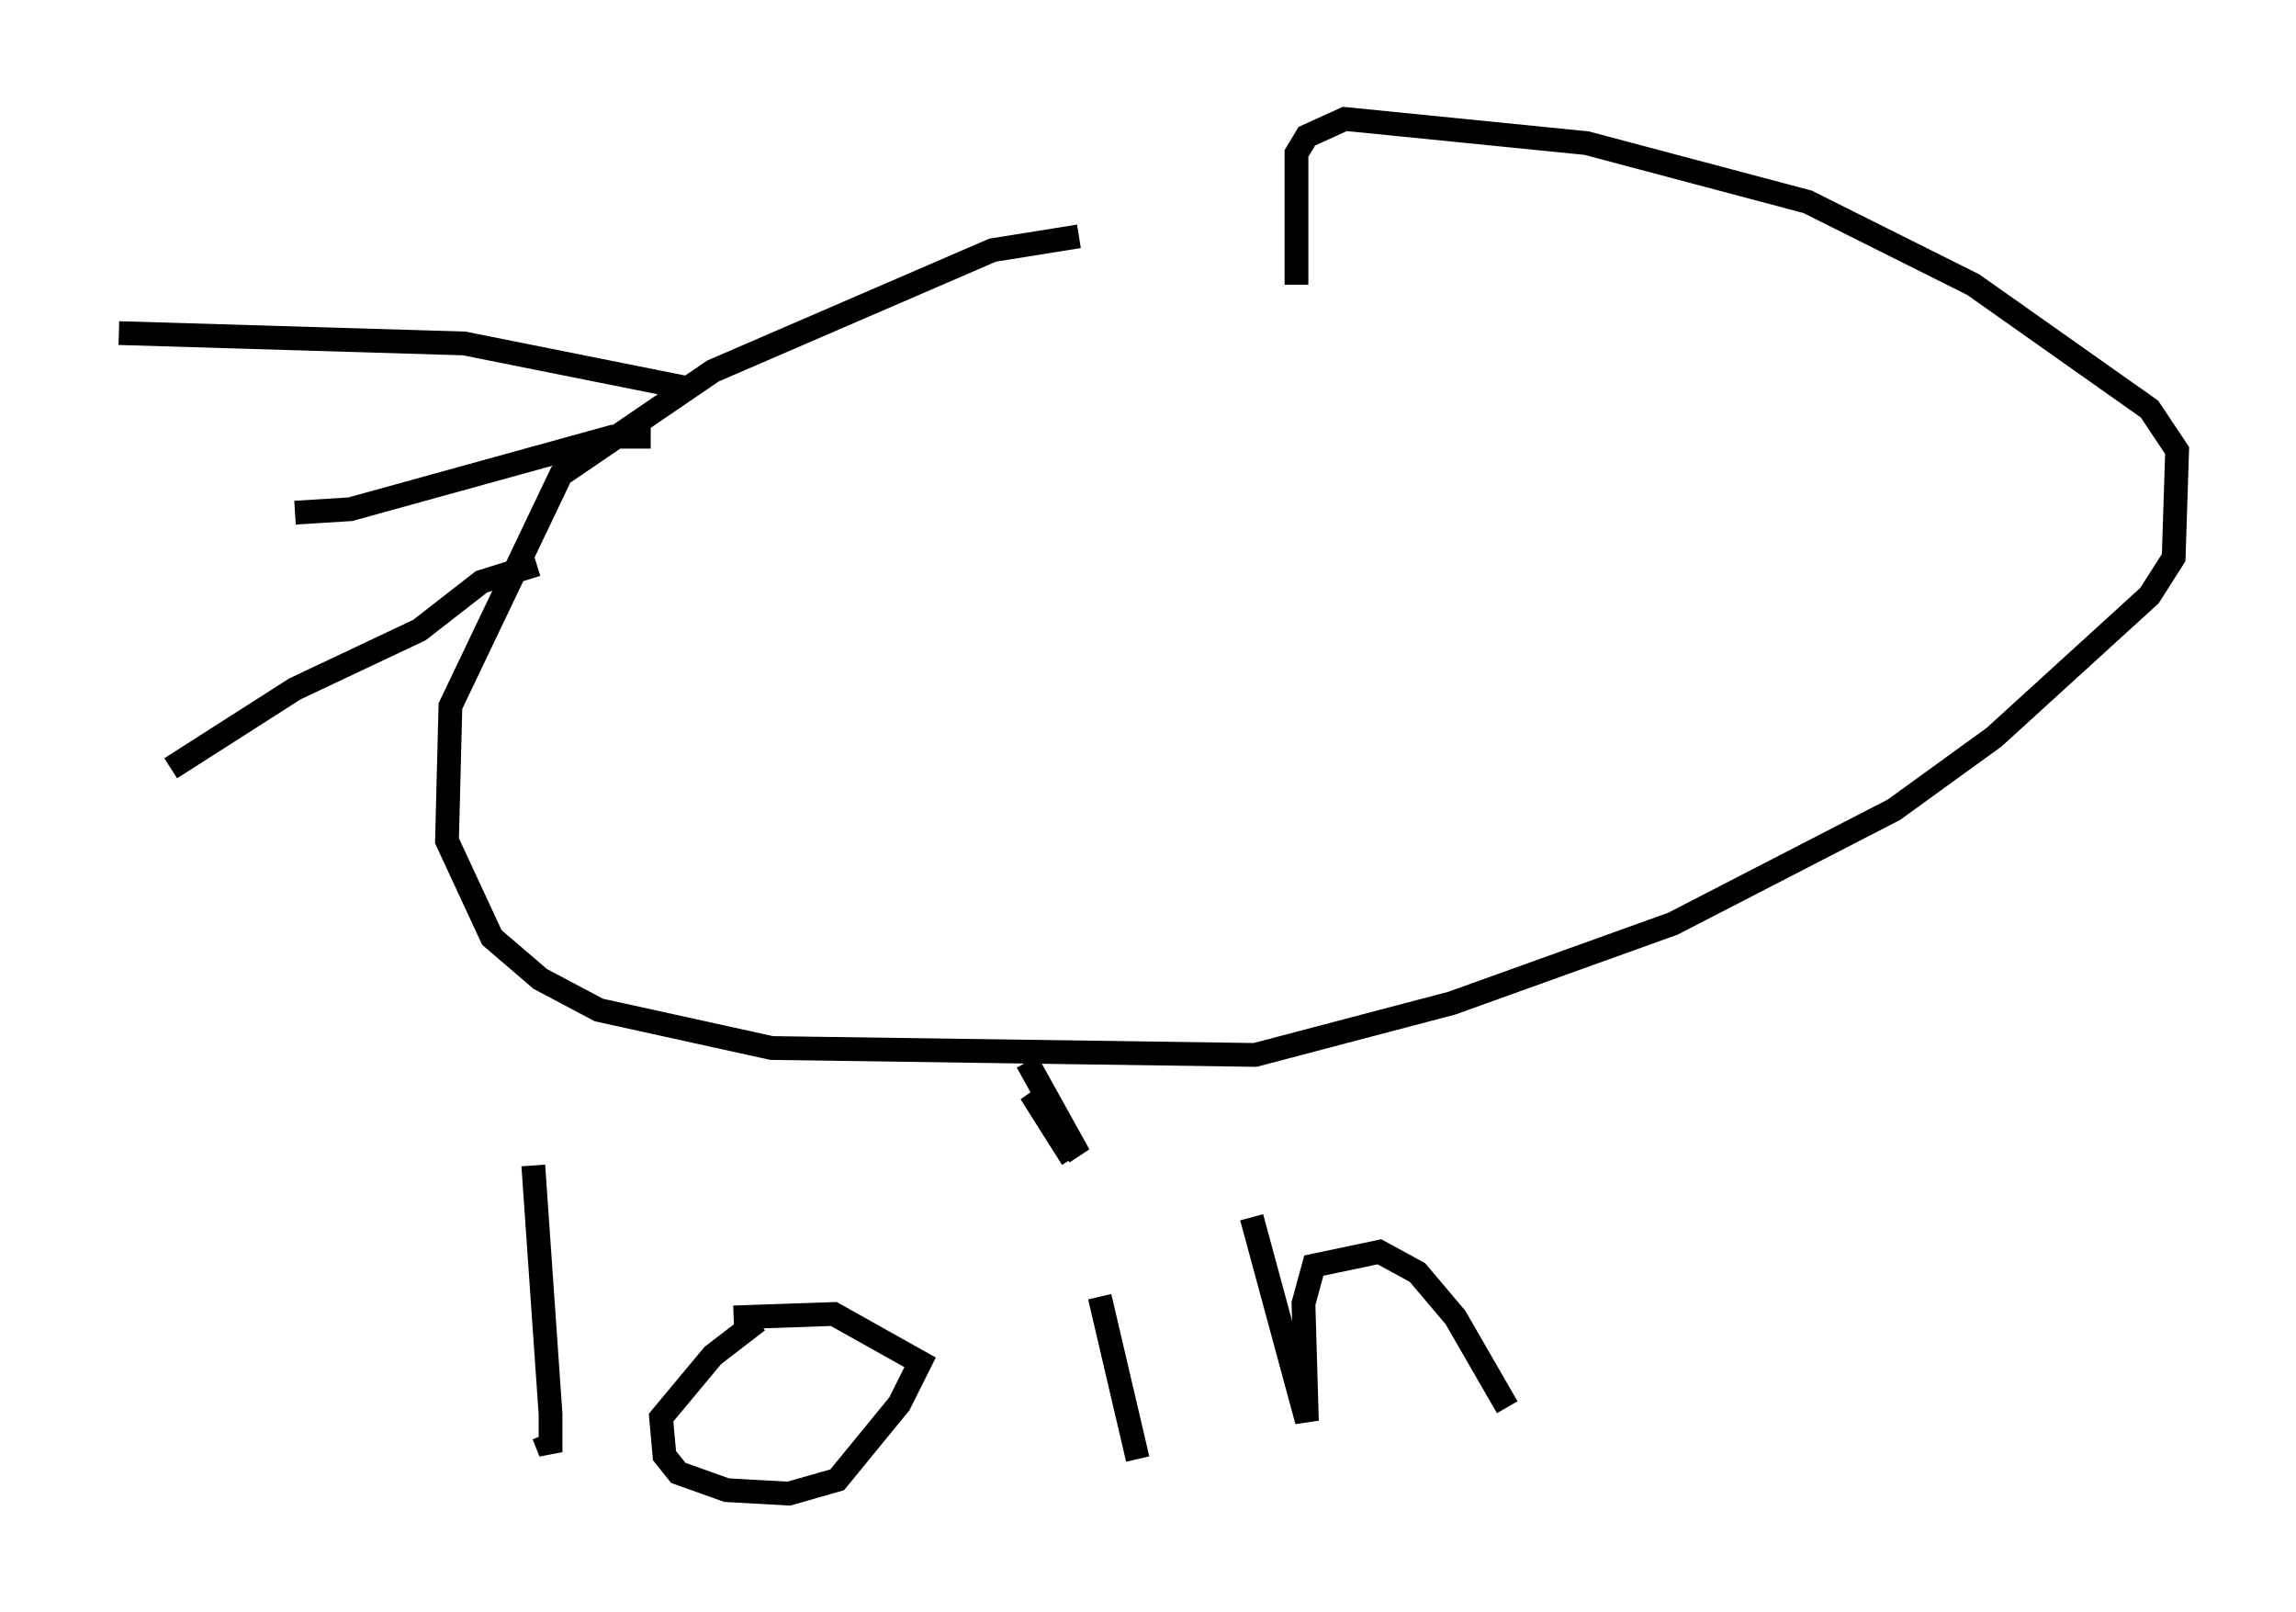 <?xml version="1.0" encoding="utf-8" ?>
<svg baseProfile="full" height="67.81" version="1.1" width="96.57" xmlns="http://www.w3.org/2000/svg" xmlns:ev="http://www.w3.org/2001/xml-events" xmlns:xlink="http://www.w3.org/1999/xlink"><defs /><rect fill="white" height="67.81" width="96.57" x="0" y="0" /><path d="M55.257, 10.084 m-9.877, -0.145 l-3.631, 0.581 -11.765, 5.084 l-6.391, 4.358 -4.648, 9.732 l-0.145, 5.665 1.888, 4.067 l2.034, 1.743 2.469, 1.307 l7.263, 1.598 20.335, 0.291 l8.279, -2.179 9.296, -3.341 l9.296, -4.793 4.212, -3.05 l6.536, -5.955 1.017, -1.598 l0.145, -4.503 -1.162, -1.743 l-7.408, -5.229 -6.972, -3.486 l-9.296, -2.469 -10.168, -1.017 l-1.598, 0.726 -0.436, 0.726 l0.0, 5.52 m-25.564, 4.358 l-9.441, -1.888 -14.525, -0.436 m22.369, 4.358 l-1.598, 0.0 -11.039, 3.05 l-2.324, 0.145 m10.168, 2.179 l-2.324, 0.726 -2.615, 2.034 l-5.229, 2.469 -5.229, 3.341 m15.251, 16.704 l0.726, 10.458 0.0, 1.598 l-0.291, -0.726 m9.006, -4.793 l-1.888, 1.453 -2.179, 2.615 l0.145, 1.598 0.581, 0.726 l2.034, 0.726 2.615, 0.145 l2.034, -0.581 2.615, -3.196 l0.872, -1.743 -3.631, -2.034 l-4.212, 0.145 m15.397, -0.872 l1.598, 6.827 m-4.648, -16.704 l2.179, 3.922 -2.034, -2.615 l1.743, 2.76 m7.553, 2.469 l2.324, 8.57 -0.145, -4.939 l0.436, -1.598 2.76, -0.581 l1.598, 0.872 1.598, 1.888 l2.179, 3.777 " fill="none" stroke="black" stroke-width="1" /></svg>